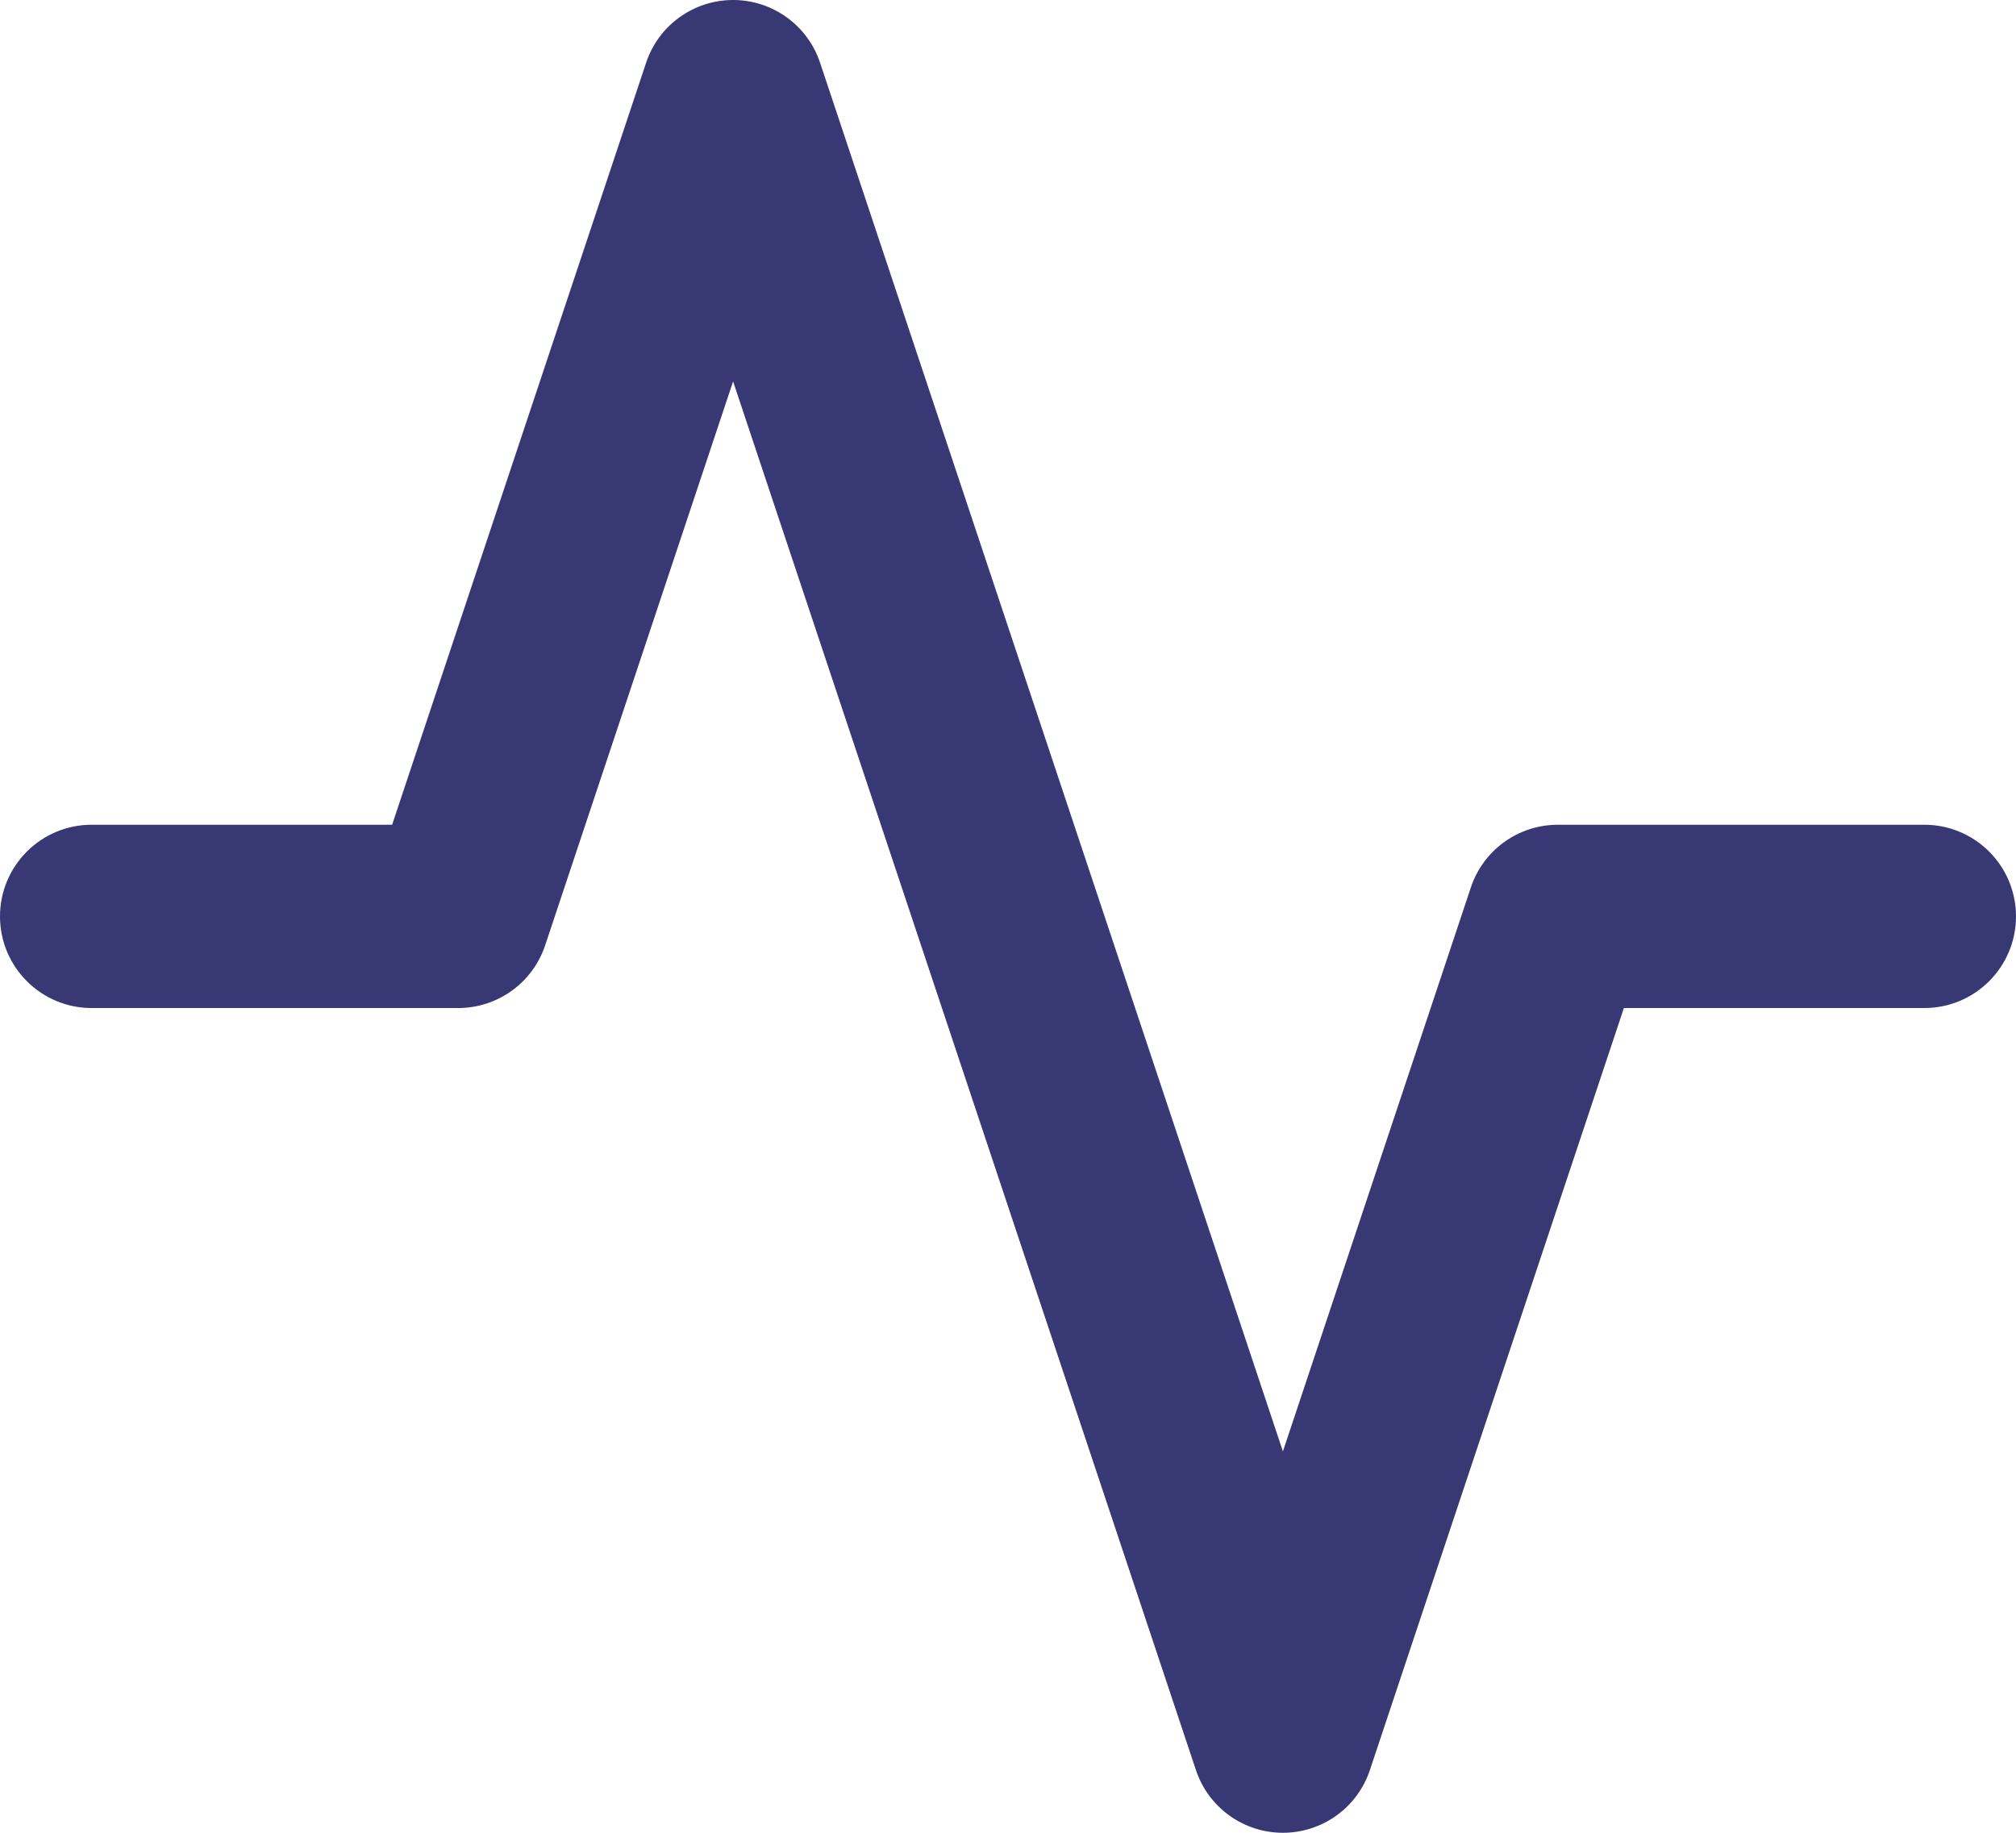 <svg width="22" height="20" viewBox="0 0 22 20" fill="none" xmlns="http://www.w3.org/2000/svg">
<path fill-rule="evenodd" clip-rule="evenodd" d="M8 0C8.43 0 8.813 0.275 8.949 0.684L14 15.838L16.051 9.684C16.187 9.275 16.57 9 17 9H21C21.552 9 22 9.448 22 10C22 10.552 21.552 11 21 11H17.721L14.949 19.316C14.813 19.725 14.43 20 14 20C13.57 20 13.187 19.725 13.051 19.316L8 4.162L5.949 10.316C5.813 10.725 5.43 11 5 11H1C0.448 11 0 10.552 0 10C0 9.448 0.448 9 1 9H4.279L7.051 0.684C7.187 0.275 7.57 0 8 0Z" fill="#383874"/>
</svg>
